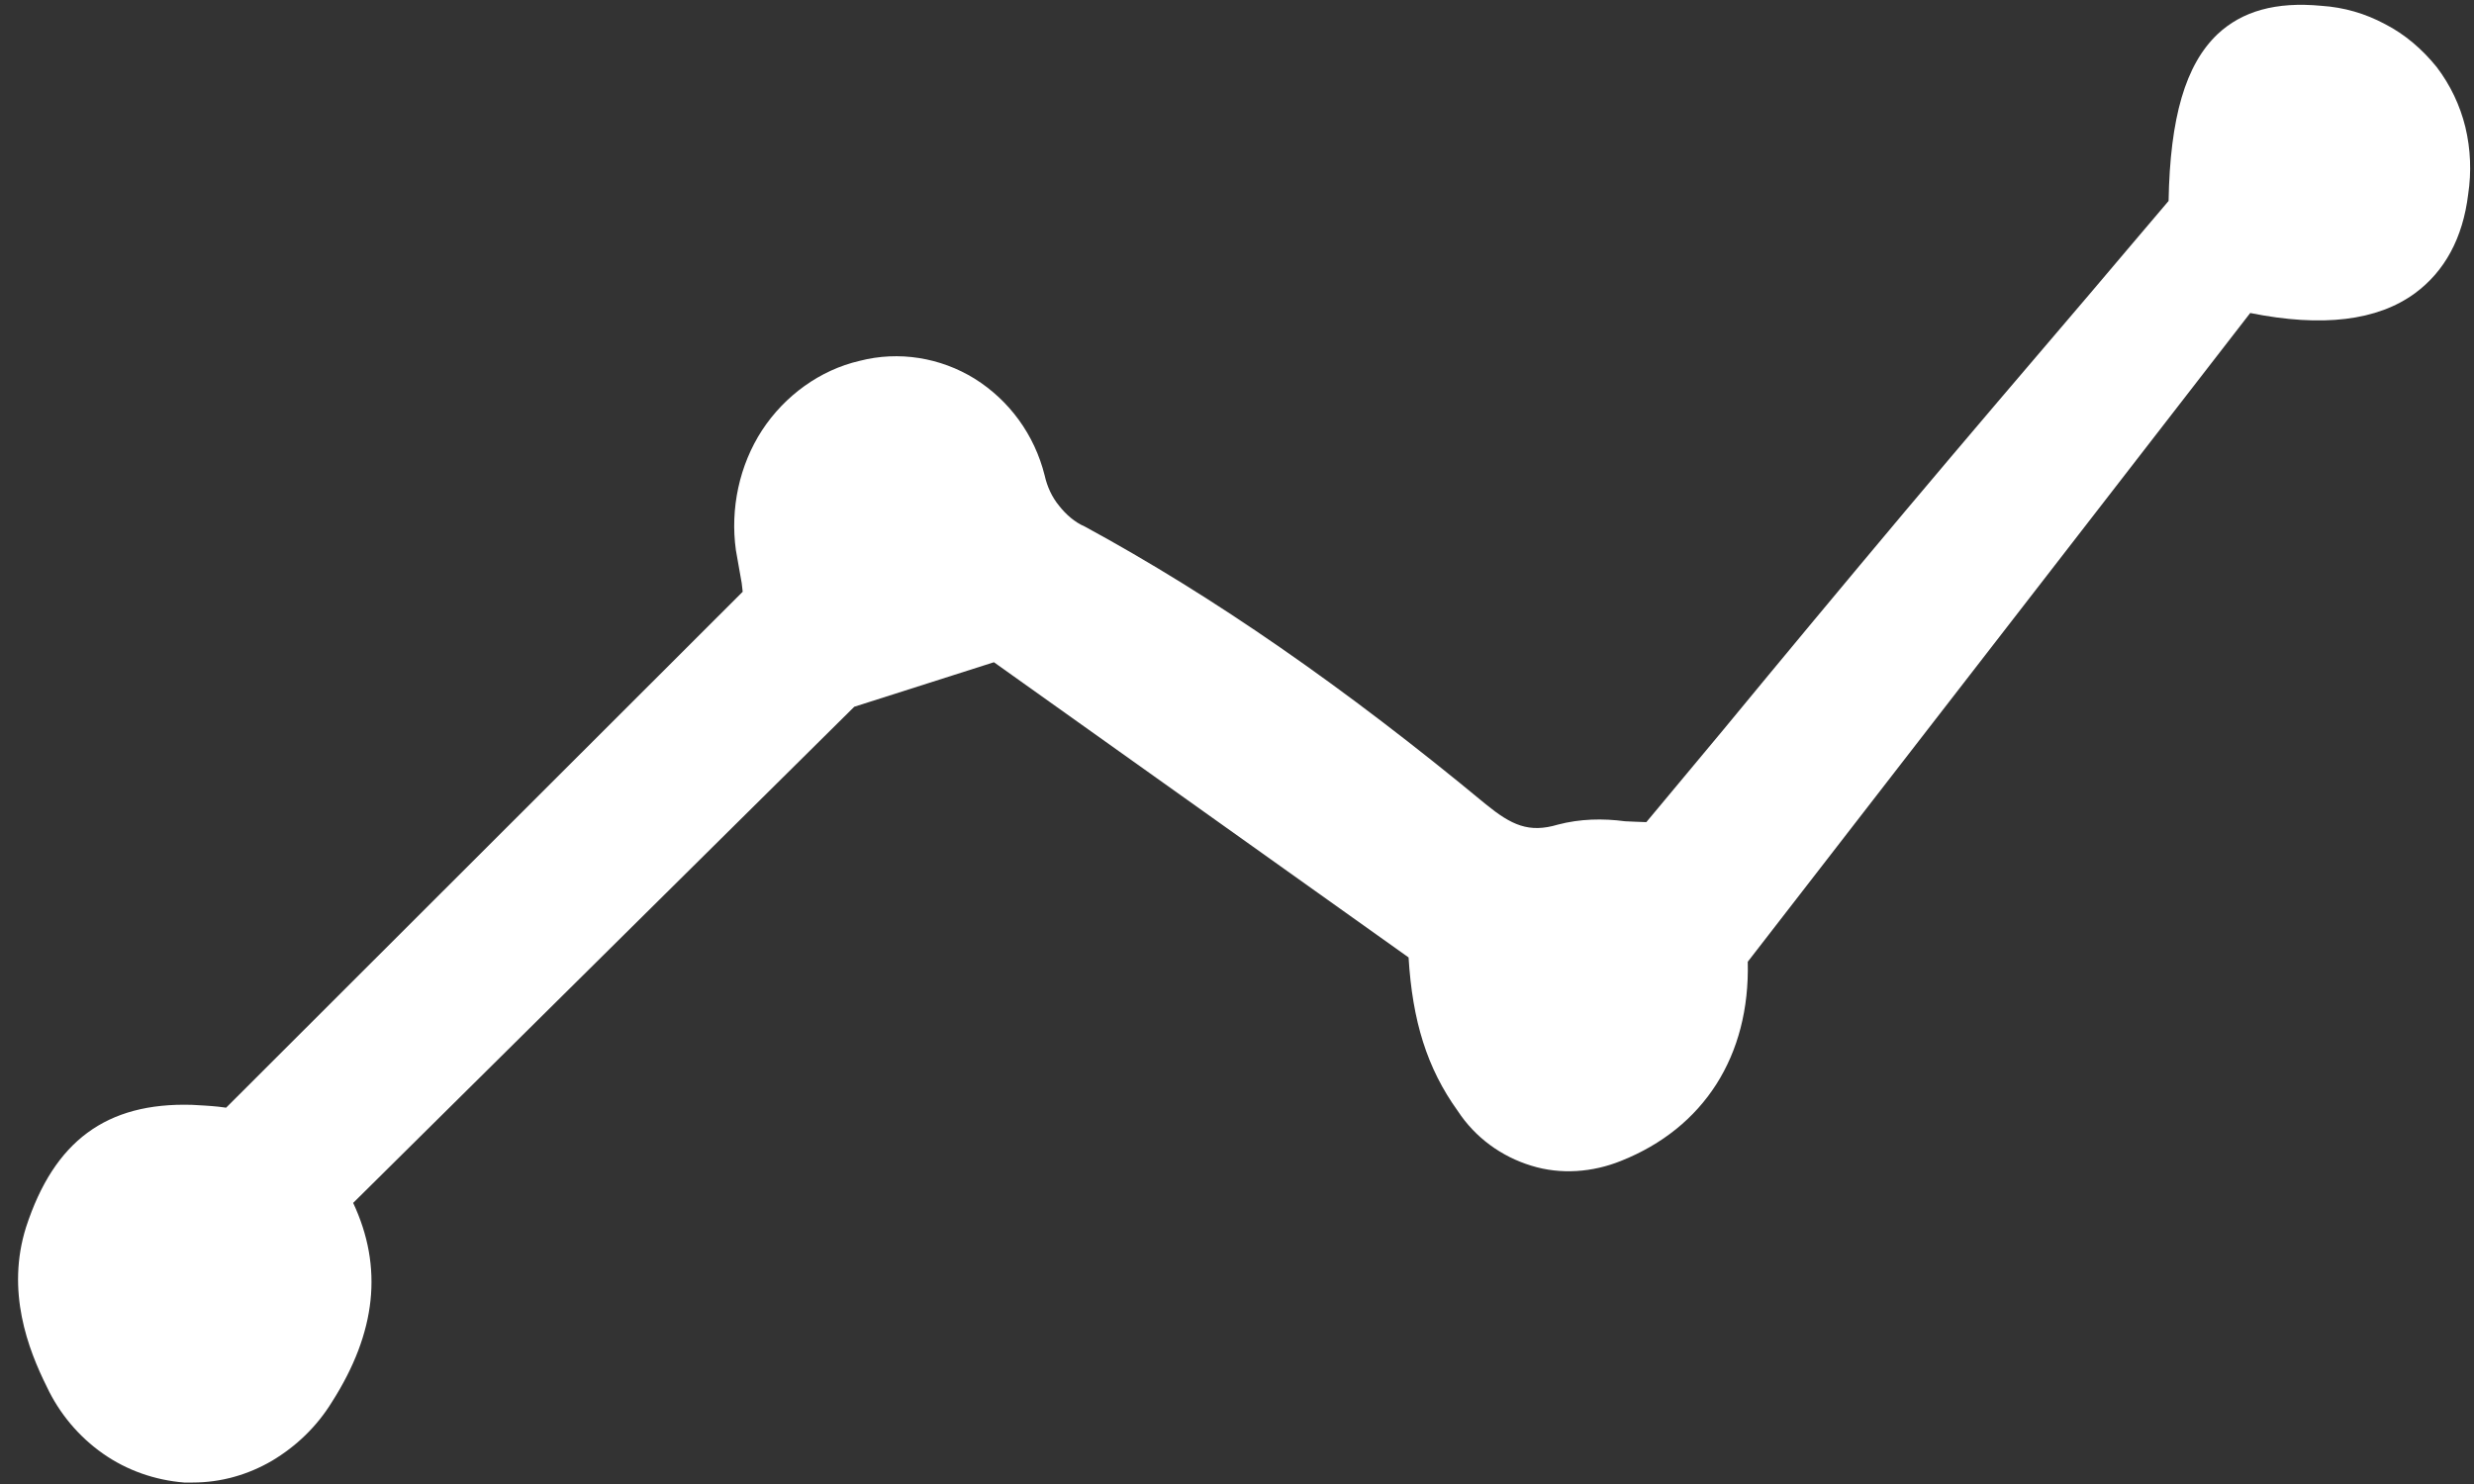 <?xml version="1.0" encoding="UTF-8"?>
<svg xmlns="http://www.w3.org/2000/svg" xmlns:xlink="http://www.w3.org/1999/xlink" width="20px" height="12px" viewBox="0 0 20 12" version="1.1">
<rect x="0" y="0" width="20" height="12" fill="#333333" stroke="none"/>
<defs>
<clipPath id="clip1">
  <path d="M 0.09 0 L 19.973 0 L 19.973 12 L 0.09 12 Z M 0.09 0 "/>
</clipPath>
</defs>
<g id="surface1">
<g clip-path="url(#clip1)" clip-rule="nonzero">
<path style=" stroke:none;fill-rule:nonzero;fill:rgb(100%,100%,100%);fill-opacity:1;" d="M 18.766 0.047 C 18.398 0.012 18.125 0.09 17.926 0.277 C 17.668 0.523 17.543 0.949 17.531 1.625 C 17.32 1.875 17.105 2.125 16.895 2.375 C 16.395 2.961 15.898 3.543 15.402 4.133 C 14.91 4.719 14.41 5.32 13.934 5.898 L 13.309 6.648 C 13.254 6.645 13.195 6.645 13.137 6.641 C 12.957 6.617 12.773 6.621 12.594 6.668 C 12.359 6.738 12.219 6.672 12.012 6.504 C 10.871 5.559 9.812 4.824 8.77 4.258 C 8.688 4.223 8.617 4.16 8.562 4.09 C 8.504 4.02 8.465 3.934 8.445 3.844 C 8.363 3.516 8.16 3.238 7.879 3.062 C 7.602 2.891 7.266 2.836 6.949 2.918 C 6.629 2.992 6.344 3.199 6.16 3.48 C 5.977 3.762 5.902 4.113 5.949 4.449 C 5.965 4.539 5.98 4.629 5.996 4.715 L 6.004 4.785 L 1.828 8.957 L 1.766 8.949 C 1.691 8.941 1.621 8.938 1.551 8.934 C 0.859 8.914 0.438 9.227 0.211 9.922 C 0.047 10.441 0.227 10.91 0.379 11.215 C 0.48 11.43 0.637 11.617 0.832 11.754 C 1.027 11.891 1.254 11.969 1.488 11.988 C 1.512 11.988 1.535 11.988 1.559 11.988 C 1.785 11.988 2.004 11.926 2.199 11.812 C 2.395 11.695 2.562 11.535 2.684 11.336 C 3.043 10.773 3.098 10.246 2.855 9.727 L 6.906 5.715 L 8.035 5.355 L 11.387 7.742 C 11.418 8.254 11.535 8.637 11.785 8.984 C 11.926 9.199 12.137 9.352 12.379 9.426 C 12.617 9.5 12.875 9.48 13.105 9.387 C 13.773 9.121 14.148 8.539 14.129 7.777 L 18.191 2.531 C 18.773 2.648 19.219 2.594 19.523 2.371 C 19.762 2.195 19.91 1.926 19.953 1.57 C 19.98 1.391 19.973 1.207 19.93 1.027 C 19.887 0.852 19.809 0.688 19.699 0.543 C 19.582 0.398 19.441 0.277 19.281 0.195 C 19.121 0.109 18.949 0.059 18.766 0.047 Z M 18.766 0.047 "/>
</g>
</g>
</svg>

